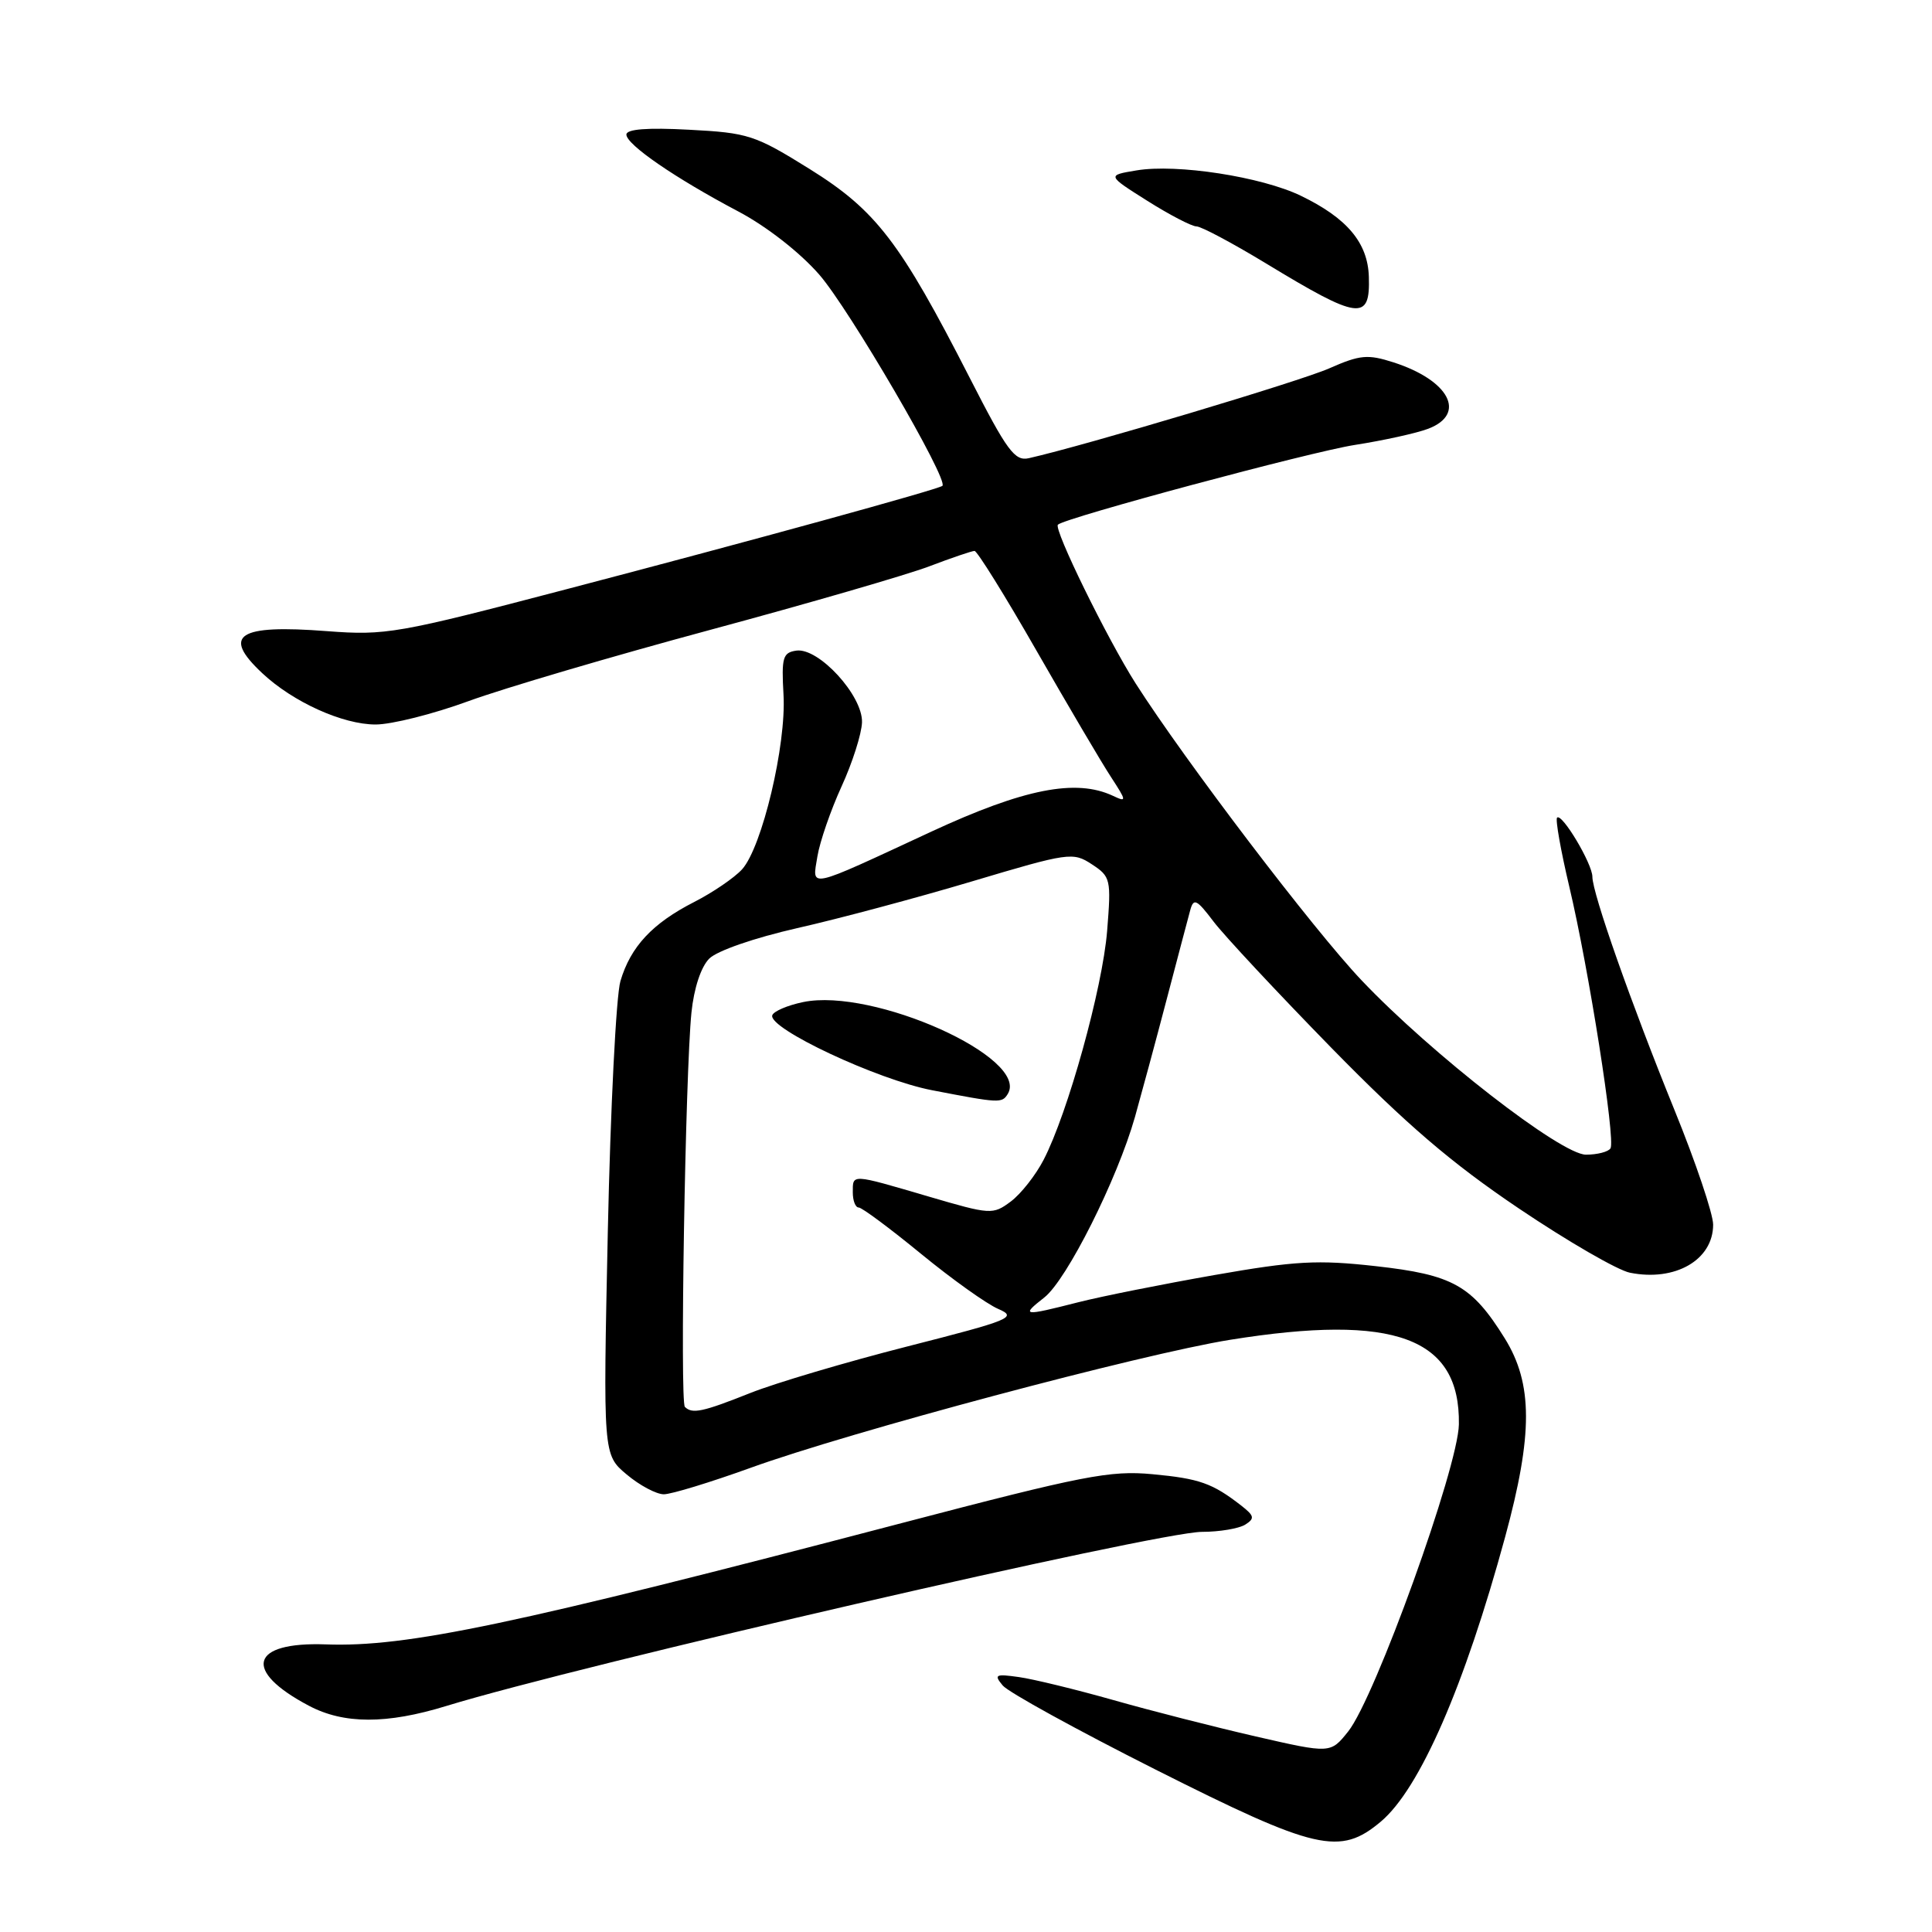 <?xml version="1.0" encoding="UTF-8" standalone="no"?>
<!DOCTYPE svg PUBLIC "-//W3C//DTD SVG 1.1//EN" "http://www.w3.org/Graphics/SVG/1.1/DTD/svg11.dtd" >
<svg xmlns="http://www.w3.org/2000/svg" xmlns:xlink="http://www.w3.org/1999/xlink" version="1.1" viewBox="0 0 256 256">
 <g >
 <path fill="currentColor"
d=" M 182.97 241.37 C 188.12 237.04 194.05 223.44 199.44 203.65 C 203.14 190.05 203.12 183.35 199.39 177.34 C 195.02 170.31 192.51 168.91 182.28 167.77 C 174.58 166.91 171.63 167.07 160.92 168.95 C 154.09 170.15 145.96 171.77 142.86 172.56 C 135.52 174.43 135.23 174.39 138.38 171.92 C 141.37 169.57 148.04 156.27 150.39 148.00 C 151.24 144.97 153.13 138.00 154.57 132.50 C 156.01 127.00 157.43 121.65 157.71 120.61 C 158.16 118.96 158.56 119.15 160.80 122.11 C 162.21 123.97 169.25 131.51 176.43 138.86 C 186.36 149.00 192.32 154.11 201.26 160.13 C 207.73 164.49 214.35 168.32 215.97 168.64 C 221.98 169.85 227.00 166.94 227.00 162.27 C 227.00 160.85 224.70 154.02 221.88 147.09 C 216.14 132.97 211.00 118.36 211.00 116.18 C 211.00 114.46 206.97 107.70 206.32 108.34 C 206.08 108.59 206.81 112.71 207.94 117.49 C 210.52 128.36 214.09 151.04 213.40 152.16 C 213.12 152.62 211.65 153.00 210.15 153.00 C 206.85 153.00 189.69 139.67 180.42 129.90 C 174.07 123.22 157.01 100.79 150.48 90.56 C 146.69 84.60 139.57 70.07 140.18 69.52 C 141.19 68.59 173.63 59.88 179.50 58.96 C 183.35 58.36 187.74 57.39 189.25 56.81 C 194.38 54.85 192.04 50.39 184.63 48.01 C 181.23 46.92 180.21 47.01 176.13 48.81 C 172.29 50.51 143.83 59.02 136.34 60.71 C 134.46 61.14 133.46 59.79 128.48 50.04 C 119.27 32.03 116.08 27.88 107.29 22.40 C 100.04 17.89 99.16 17.60 91.31 17.19 C 85.77 16.89 83.00 17.11 83.00 17.83 C 83.00 19.16 89.46 23.60 97.83 28.02 C 101.56 29.99 105.97 33.43 108.54 36.37 C 112.49 40.88 125.78 63.67 124.87 64.38 C 124.24 64.87 99.75 71.61 75.00 78.09 C 52.63 83.96 51.11 84.22 43.33 83.63 C 31.52 82.72 29.34 84.14 34.75 89.20 C 38.82 93.02 45.41 96.00 49.77 96.00 C 51.89 96.00 57.42 94.61 62.06 92.91 C 66.70 91.21 81.13 86.96 94.11 83.46 C 107.10 79.96 120.15 76.17 123.11 75.05 C 126.08 73.92 128.79 73.00 129.13 73.00 C 129.48 73.00 133.19 78.96 137.36 86.25 C 141.54 93.54 145.96 101.05 147.20 102.94 C 149.30 106.17 149.32 106.32 147.47 105.45 C 142.57 103.15 135.68 104.51 123.44 110.18 C 106.72 117.94 107.62 117.75 108.31 113.48 C 108.63 111.53 110.07 107.36 111.51 104.21 C 112.95 101.07 114.17 97.24 114.22 95.71 C 114.33 92.17 108.48 85.79 105.52 86.21 C 103.72 86.47 103.54 87.12 103.82 92.07 C 104.20 98.70 100.98 112.25 98.33 115.19 C 97.32 116.30 94.47 118.25 92.00 119.51 C 86.45 122.34 83.56 125.43 82.21 130.00 C 81.64 131.93 80.89 146.83 80.54 163.12 C 79.91 192.75 79.91 192.75 83.03 195.37 C 84.75 196.82 86.97 198.00 87.96 198.00 C 88.95 198.00 94.12 196.42 99.44 194.50 C 112.55 189.75 151.29 179.41 163.00 177.53 C 184.83 174.03 193.49 177.23 193.31 188.74 C 193.21 194.45 182.22 224.94 178.64 229.43 C 176.30 232.36 176.30 232.36 166.40 230.09 C 160.96 228.84 152.45 226.67 147.50 225.26 C 142.55 223.86 136.93 222.49 135.01 222.22 C 131.89 221.78 131.67 221.90 132.87 223.34 C 133.61 224.23 142.72 229.24 153.12 234.48 C 174.41 245.20 177.55 245.93 182.97 241.37 Z  M 59.14 226.05 C 76.87 220.61 153.28 203.01 159.26 202.98 C 161.59 202.98 164.17 202.54 165.00 202.02 C 166.28 201.21 166.21 200.86 164.50 199.52 C 160.66 196.53 158.94 195.92 152.71 195.34 C 147.10 194.81 143.55 195.51 119.47 201.82 C 67.92 215.33 53.90 218.28 43.17 217.89 C 33.16 217.53 32.10 221.36 40.93 226.02 C 45.55 228.47 51.24 228.48 59.14 226.05 Z  M 181.38 36.67 C 181.24 32.17 178.50 28.90 172.37 25.94 C 167.16 23.42 155.93 21.68 150.59 22.58 C 146.67 23.23 146.67 23.23 152.04 26.62 C 154.99 28.48 157.92 30.00 158.54 30.00 C 159.16 30.00 163.27 32.19 167.68 34.86 C 180.09 42.40 181.57 42.60 181.38 36.67 Z  M 90.75 186.42 C 90.08 185.75 90.81 142.17 91.62 134.17 C 91.95 130.95 92.88 128.12 93.98 127.02 C 95.02 125.98 99.97 124.27 105.64 122.98 C 111.06 121.76 121.48 118.97 128.79 116.79 C 141.62 112.96 142.17 112.88 144.67 114.52 C 147.17 116.16 147.25 116.49 146.70 123.36 C 146.09 130.93 141.49 147.51 138.28 153.69 C 137.23 155.72 135.27 158.21 133.93 159.21 C 131.55 160.98 131.27 160.96 122.99 158.53 C 112.70 155.51 113.00 155.53 113.00 158.00 C 113.00 159.10 113.35 160.00 113.78 160.00 C 114.21 160.00 117.92 162.76 122.03 166.13 C 126.14 169.50 130.75 172.79 132.27 173.44 C 134.84 174.55 133.99 174.90 120.27 178.40 C 112.15 180.47 102.76 183.25 99.42 184.58 C 93.09 187.10 91.72 187.39 90.75 186.42 Z  M 133.53 144.96 C 136.48 140.18 115.70 130.85 106.42 132.78 C 104.34 133.21 102.51 134.00 102.33 134.53 C 101.77 136.27 116.26 143.07 123.50 144.46 C 132.45 146.19 132.76 146.20 133.53 144.96 Z "/>
</g>
</svg>